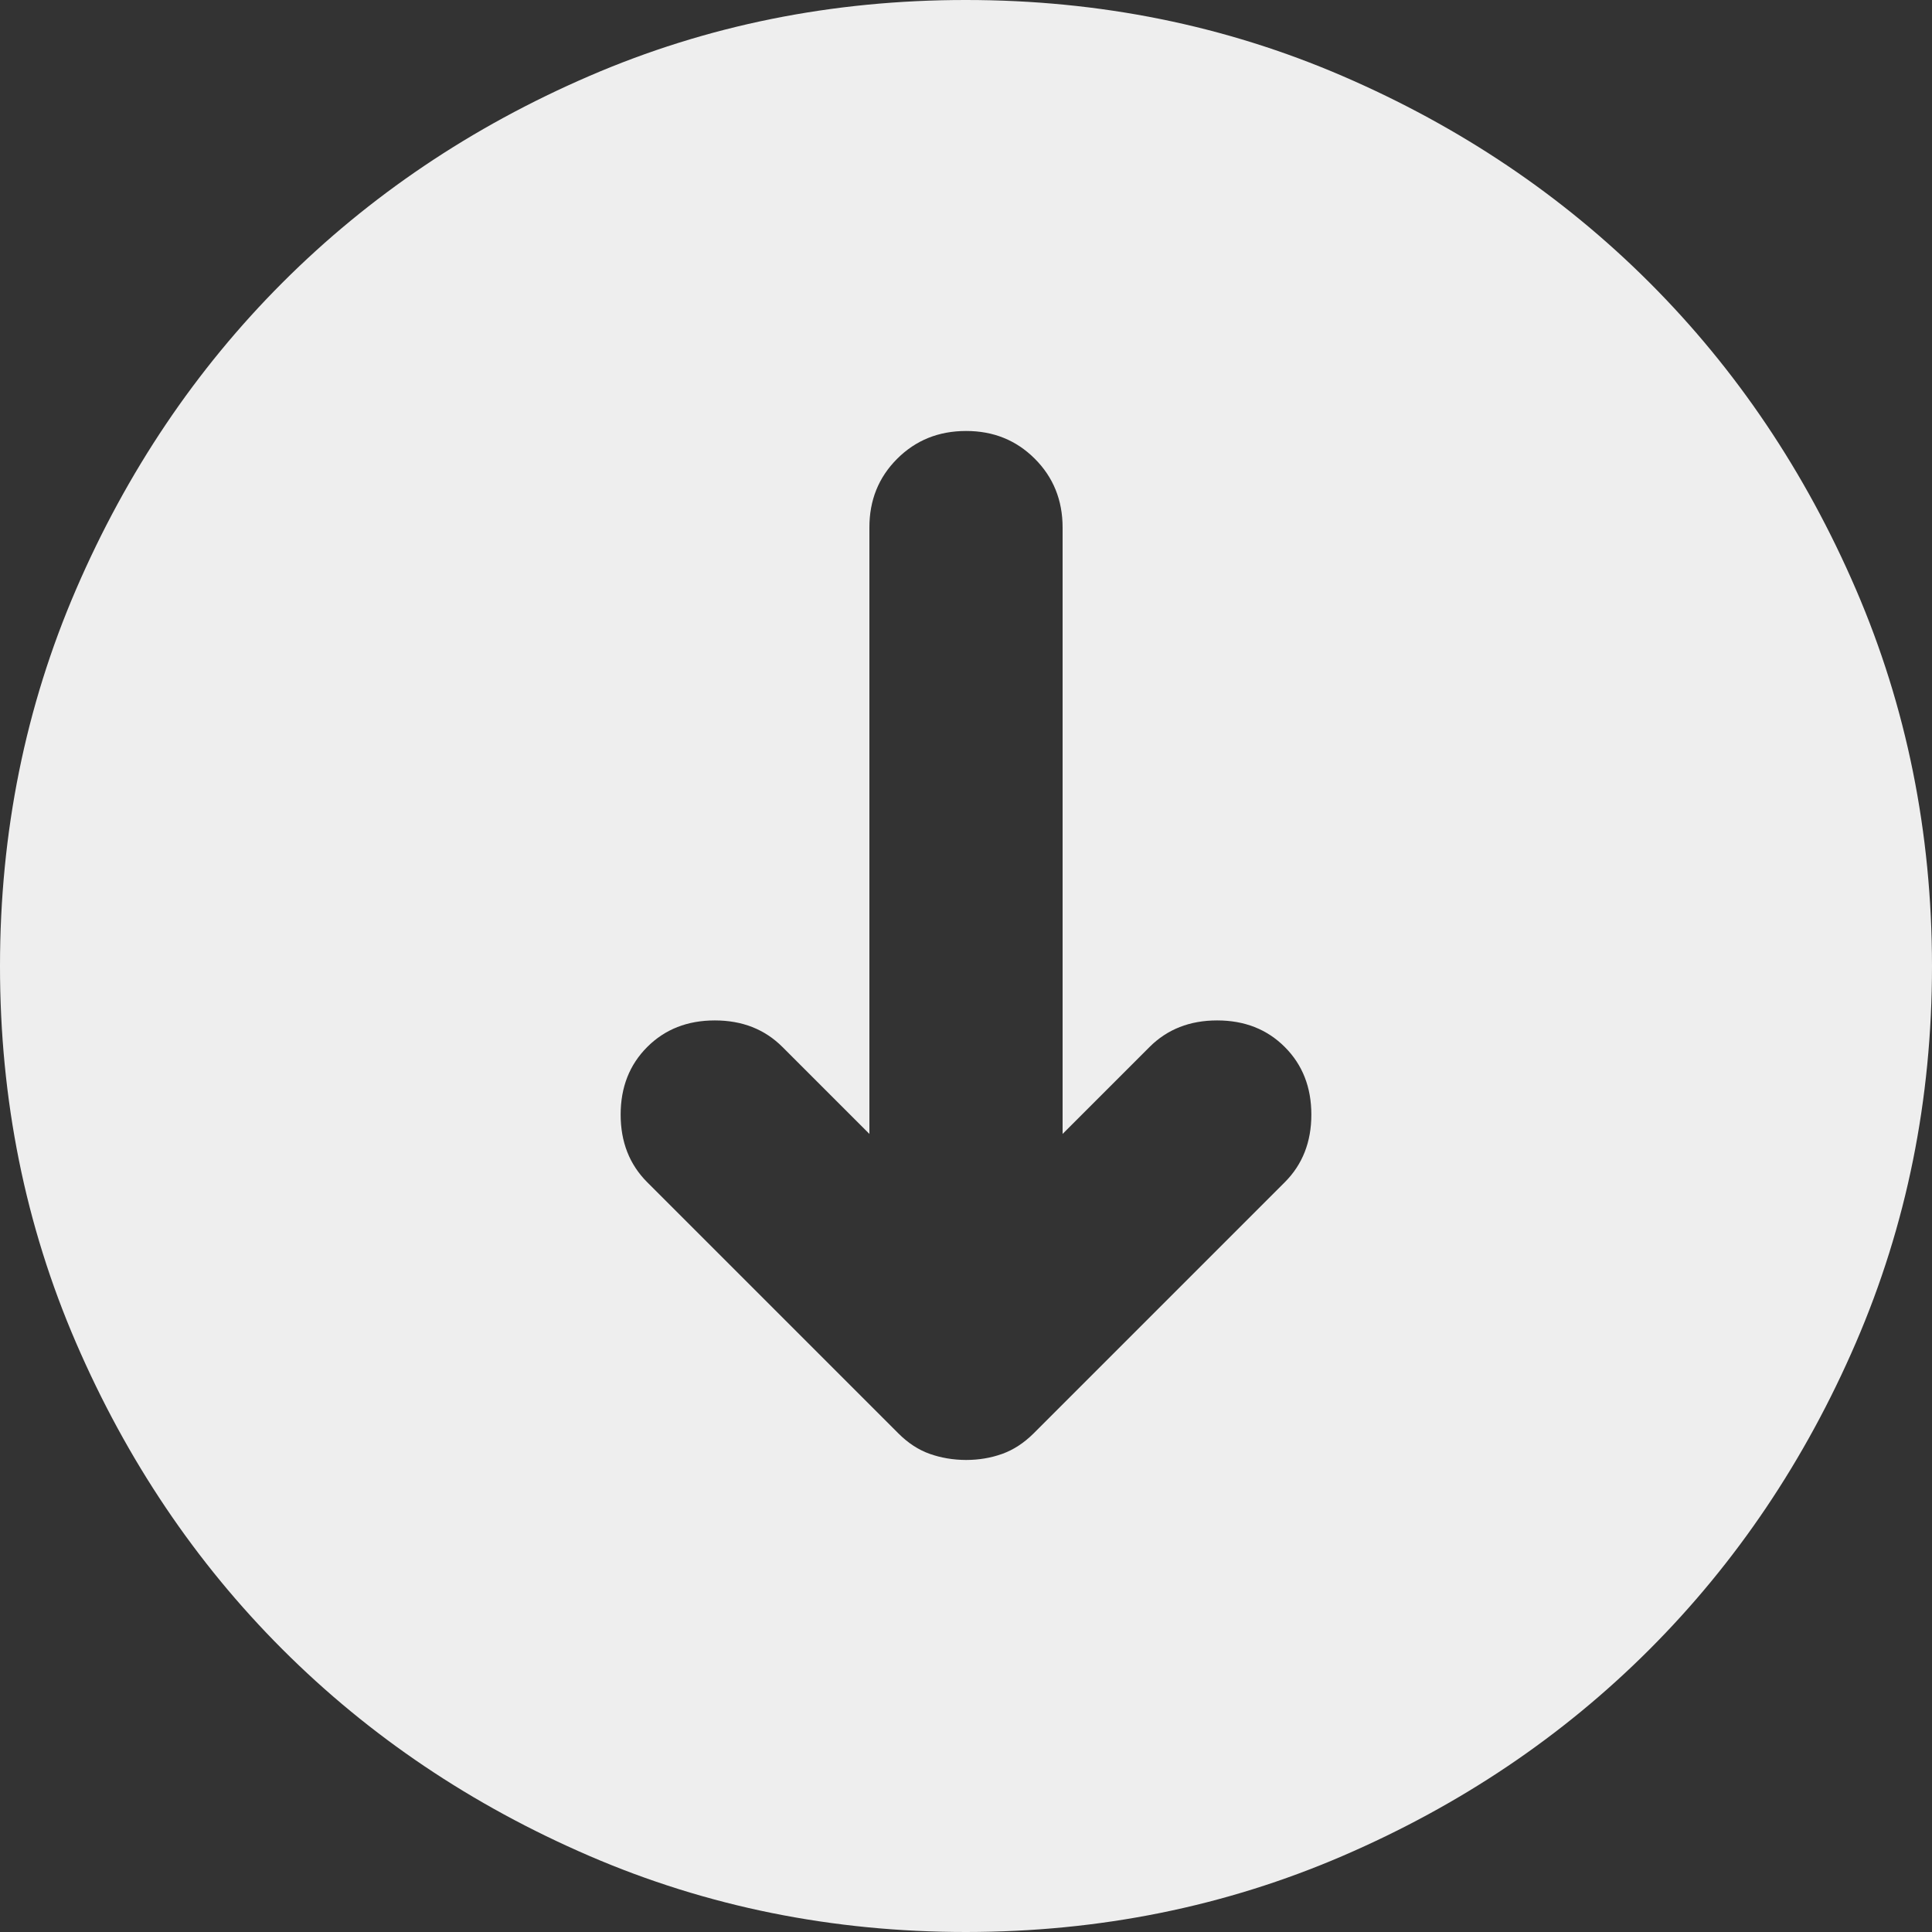 <svg width="65" height="65" viewBox="0 0 65 65" fill="none" xmlns="http://www.w3.org/2000/svg">
<rect x="0" y="0" width="65" height="65" fill="#333333" stroke="none"/>
<path d="M32.5 14.5C31.579 14.5 30.807 14.812 30.183 15.436C29.559 16.06 29.248 16.831 29.25 17.75L29.25 38.15L26.325 35.225C25.729 34.629 24.971 34.331 24.05 34.331C23.129 34.331 22.371 34.629 21.775 35.225C21.179 35.821 20.881 36.579 20.881 37.5C20.881 38.421 21.179 39.179 21.775 39.775L30.225 48.225C30.55 48.55 30.902 48.78 31.281 48.914C31.66 49.048 32.067 49.117 32.5 49.119C32.933 49.119 33.34 49.05 33.719 48.914C34.098 48.778 34.45 48.548 34.775 48.225L43.225 39.775C43.821 39.179 44.119 38.421 44.119 37.5C44.119 36.579 43.821 35.821 43.225 35.225C42.629 34.629 41.871 34.331 40.95 34.331C40.029 34.331 39.271 34.629 38.675 35.225L35.75 38.15L35.75 17.75C35.75 16.829 35.438 16.057 34.814 15.433C34.19 14.809 33.419 14.498 32.5 14.5ZM32.5 7.62939e-06C36.996 7.62939e-06 41.221 0.854 45.175 2.561C49.129 4.268 52.569 6.583 55.494 9.506C58.419 12.431 60.734 15.871 62.439 19.825C64.144 23.779 64.998 28.004 65 32.5C65 36.996 64.146 41.221 62.439 45.175C60.732 49.129 58.417 52.569 55.494 55.494C52.569 58.419 49.129 60.734 45.175 62.439C41.221 64.144 36.996 64.998 32.5 65C28.004 65 23.779 64.146 19.825 62.439C15.871 60.732 12.431 58.417 9.506 55.494C6.581 52.569 4.265 49.129 2.558 45.175C0.85 41.221 -0.002 36.996 7.62939e-06 32.5C7.62939e-06 28.004 0.854 23.779 2.561 19.825C4.268 15.871 6.583 12.431 9.506 9.506C12.431 6.581 15.871 4.265 19.825 2.558C23.779 0.85 28.004 -0.002 32.5 7.62939e-06Z" fill="#EEEEEE"/>
</svg>
